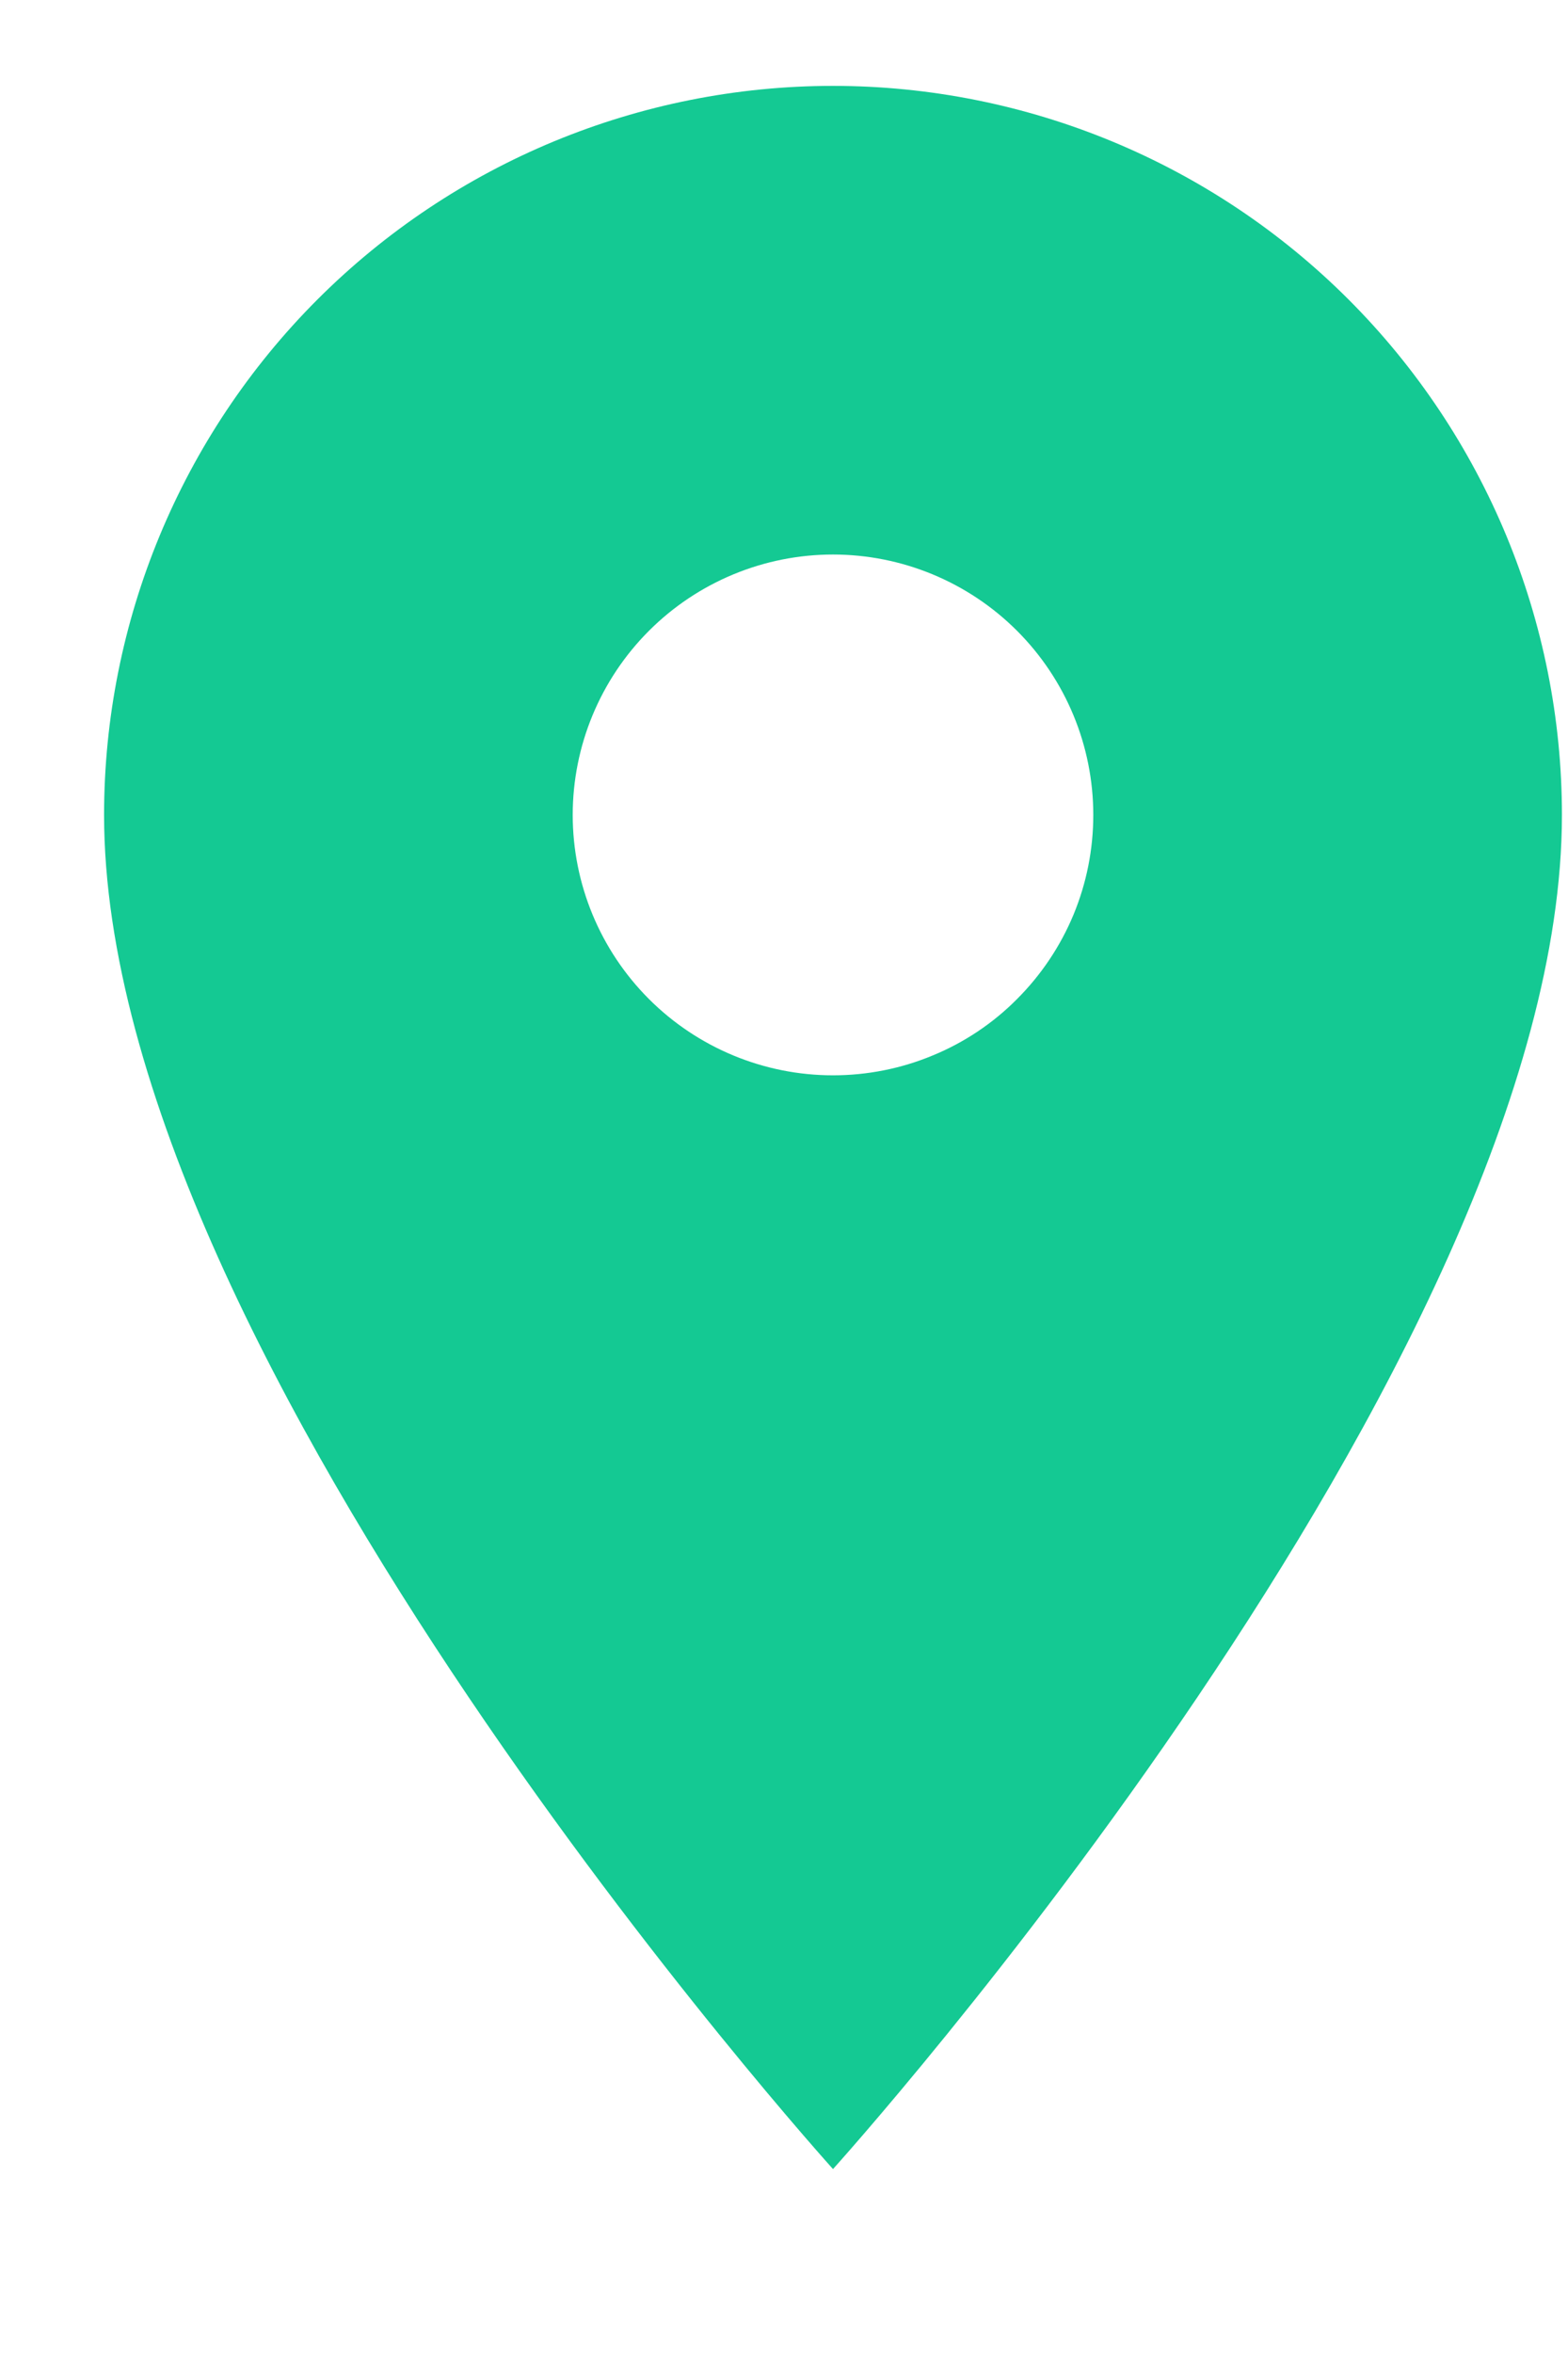 <svg width="8" height="12" viewBox="0 0 8 12" fill="none" xmlns="http://www.w3.org/2000/svg">
<path d="M4.25 5.484C3.898 5.484 3.56 5.344 3.311 5.095C3.062 4.846 2.922 4.508 2.922 4.156C2.922 3.804 3.062 3.466 3.311 3.217C3.56 2.968 3.898 2.828 4.25 2.828C4.602 2.828 4.94 2.968 5.189 3.217C5.438 3.466 5.578 3.804 5.578 4.156C5.578 4.331 5.544 4.503 5.477 4.665C5.41 4.826 5.312 4.972 5.189 5.095C5.066 5.219 4.919 5.317 4.758 5.383C4.597 5.45 4.424 5.484 4.25 5.484V5.484ZM4.25 0.438C3.264 0.438 2.318 0.829 1.62 1.527C0.923 2.224 0.531 3.17 0.531 4.156C0.531 6.945 4.25 11.062 4.25 11.062C4.25 11.062 7.969 6.945 7.969 4.156C7.969 3.17 7.577 2.224 6.88 1.527C6.182 0.829 5.236 0.438 4.25 0.438V0.438Z" fill="#14C993"/>
</svg>
